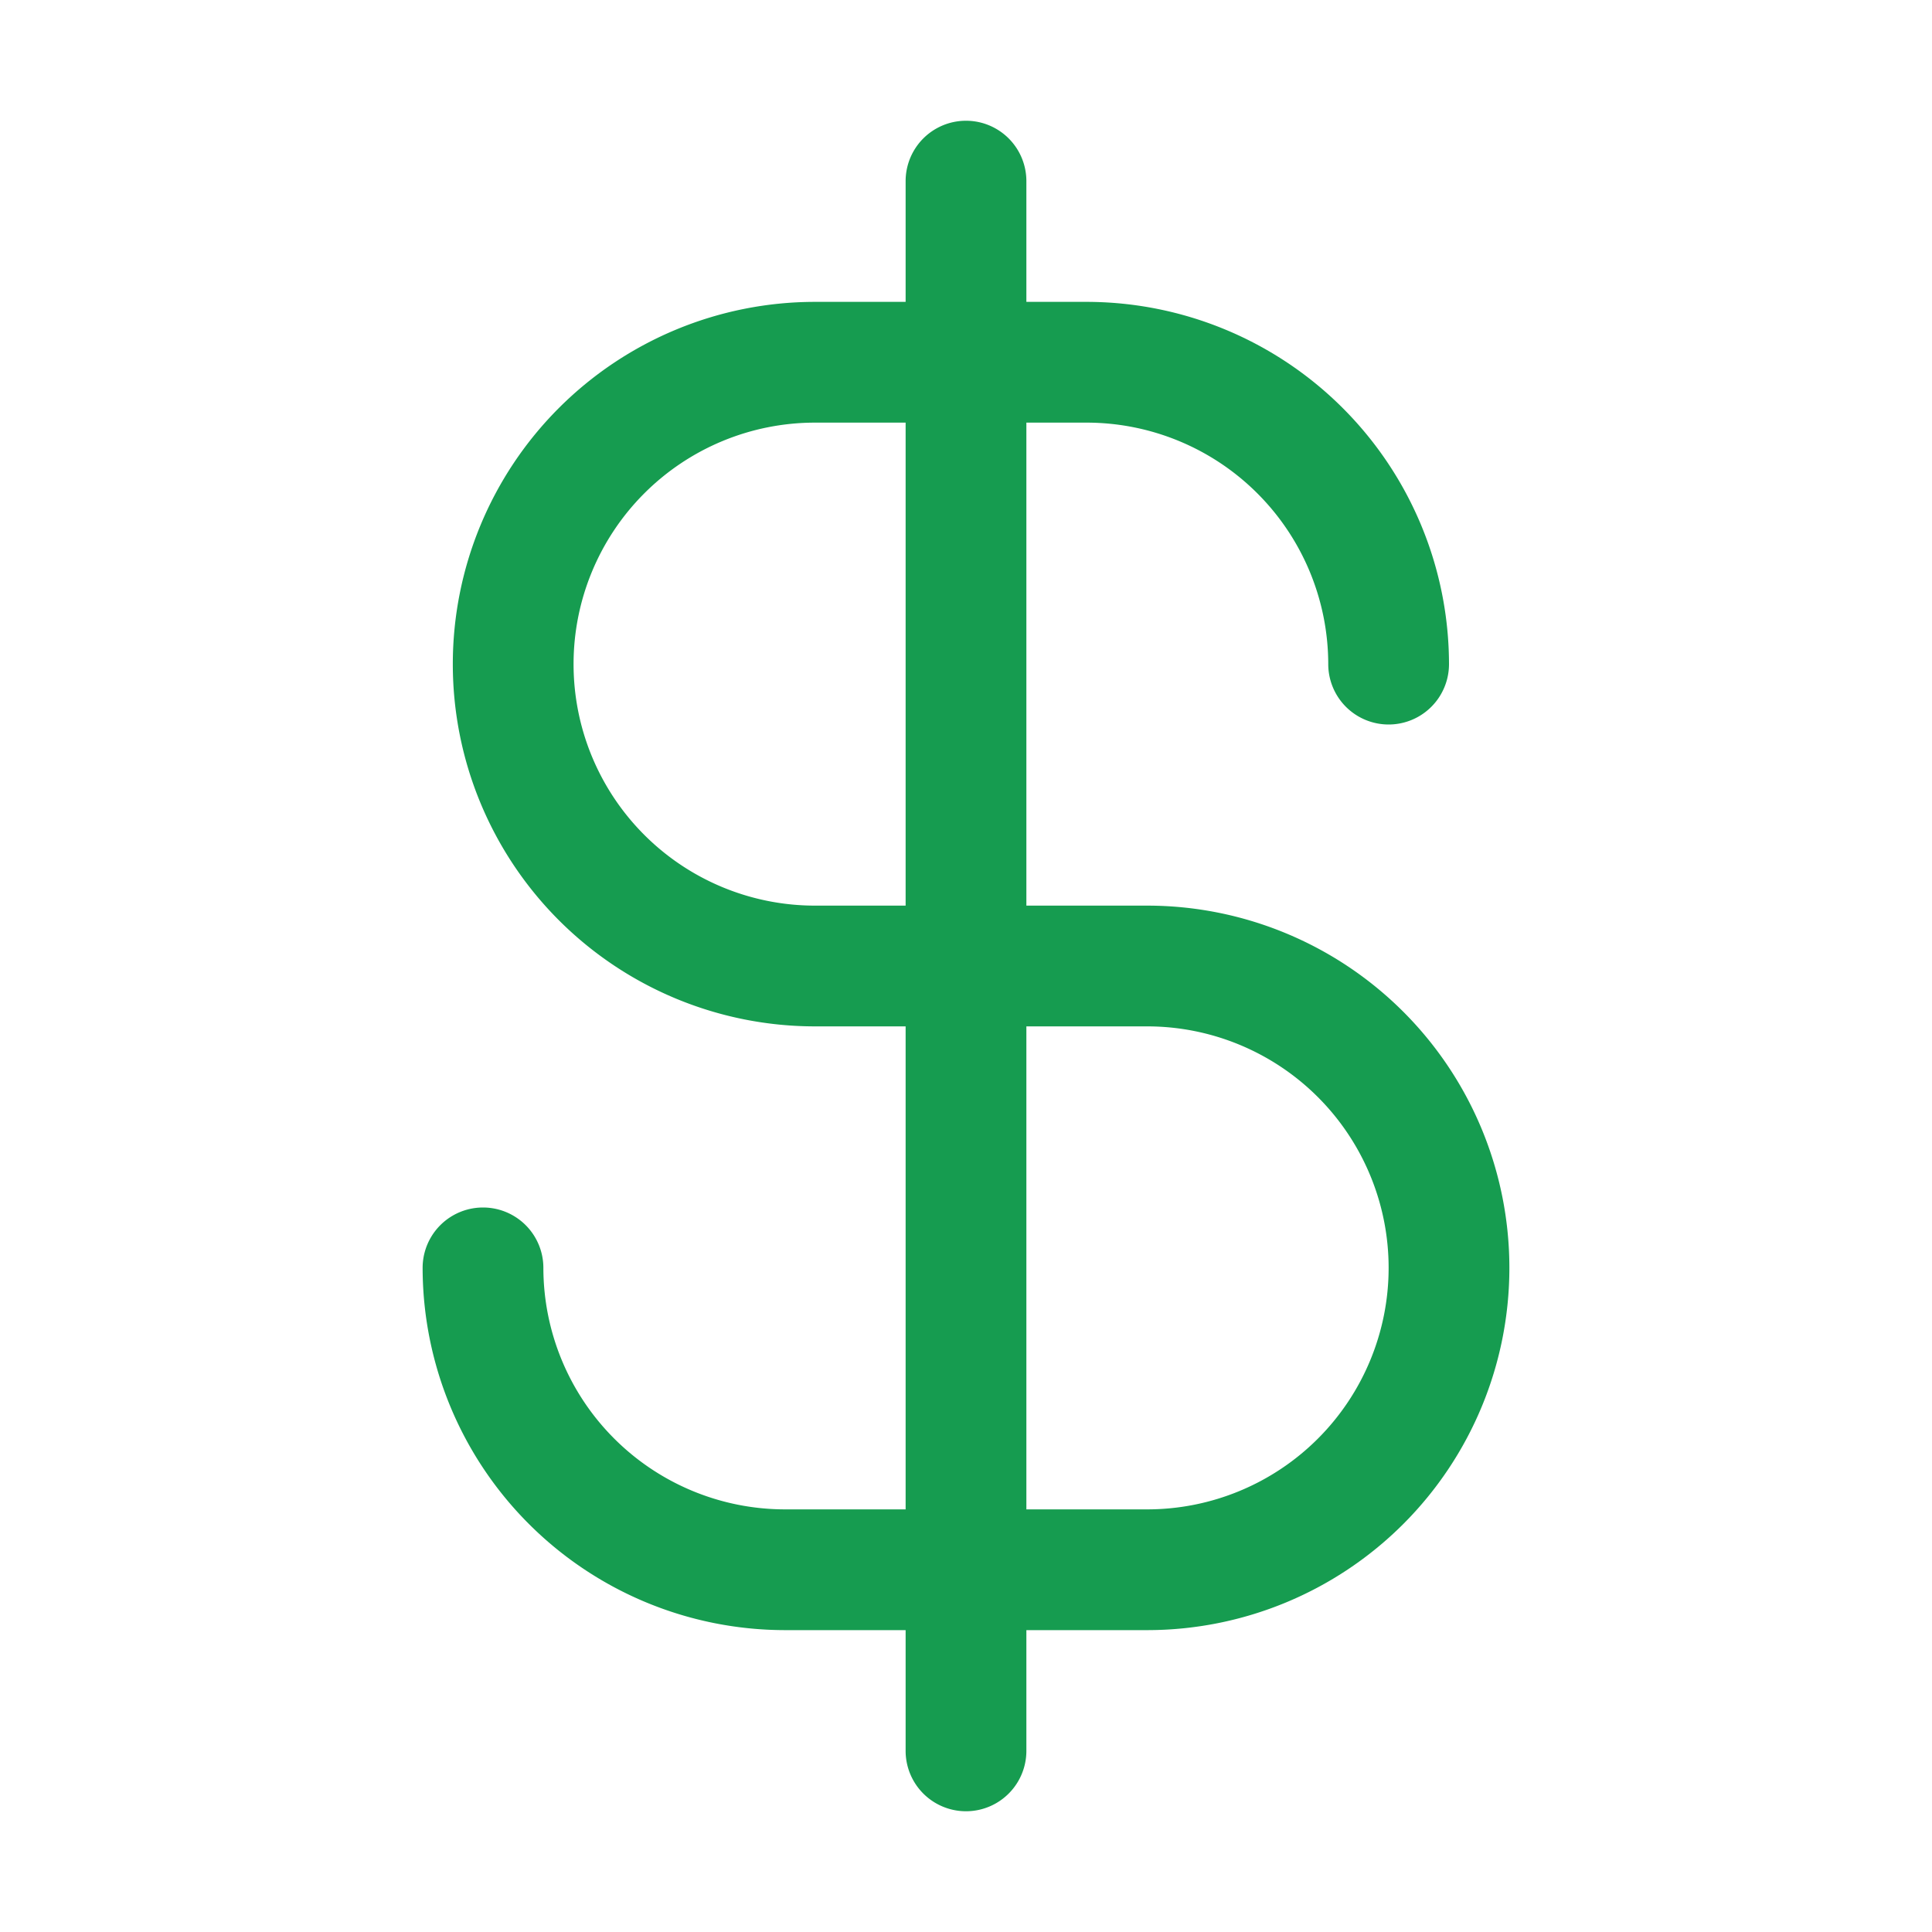<?xml version="1.0" encoding="utf-8"?><!-- Uploaded to: SVG Repo, www.svgrepo.com, Generator: SVG Repo Mixer Tools -->
<svg fill="#169c50" width="800px" height="800px" viewBox="0 0 256 256" id="Flat" xmlns="http://www.w3.org/2000/svg">
  <path d="M152,120H136V56h8a32.036,32.036,0,0,1,32,32,8,8,0,0,0,16,0,48.054,48.054,0,0,0-48-48h-8V24a8,8,0,0,0-16,0V40H108a48,48,0,0,0,0,96h12v64H104a32.036,32.036,0,0,1-32-32,8,8,0,0,0-16,0,48.054,48.054,0,0,0,48,48h16v16a8,8,0,0,0,16,0V216h16a48,48,0,0,0,0-96Zm-32,0H108a32,32,0,0,1,0-64h12Zm32,80H136V136h16a32,32,0,0,1,0,64Z"/>
</svg>